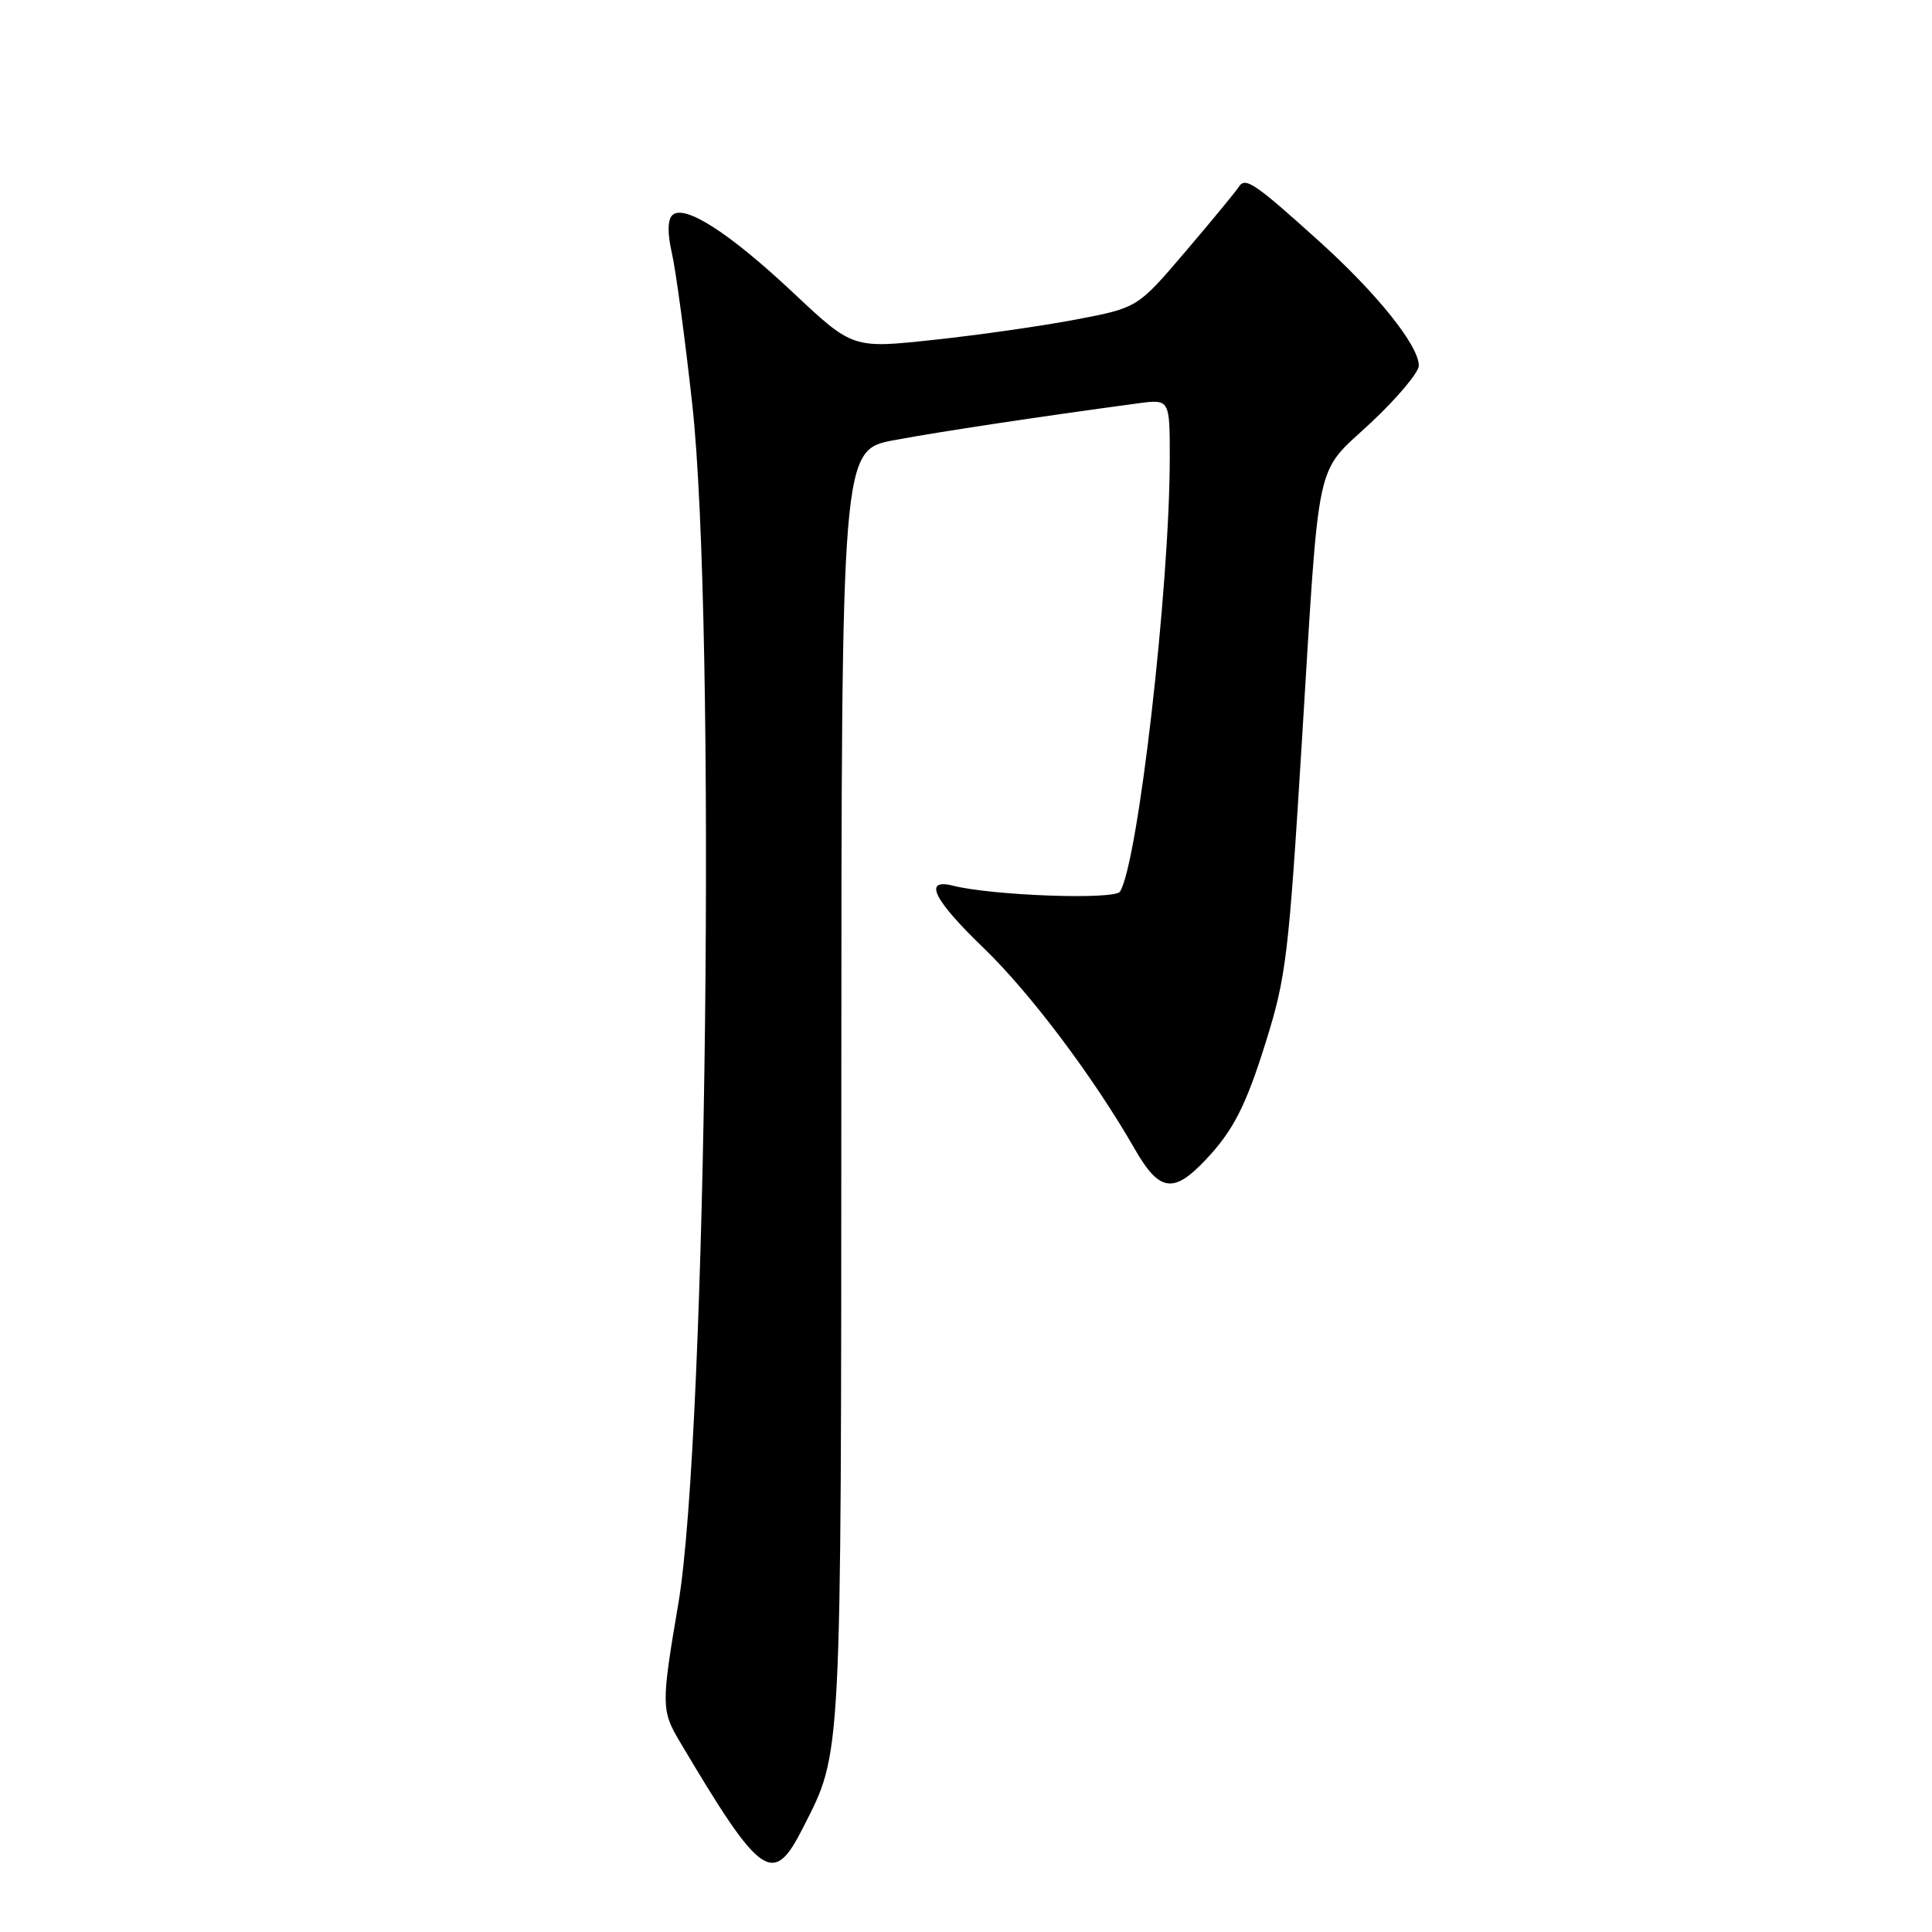 <?xml version="1.0" encoding="UTF-8" standalone="no"?>
<!DOCTYPE svg PUBLIC "-//W3C//DTD SVG 1.1//EN" "http://www.w3.org/Graphics/SVG/1.1/DTD/svg11.dtd" >
<svg xmlns="http://www.w3.org/2000/svg" xmlns:xlink="http://www.w3.org/1999/xlink" version="1.1" viewBox="0 0 256 256">
 <g >
 <path fill="currentColor"
d=" M 106.38 242.23 C 111.58 231.98 111.45 234.41 111.48 144.06 C 111.50 59.62 111.50 59.62 118.50 58.32 C 124.67 57.17 137.83 55.19 150.75 53.45 C 155.00 52.88 155.00 52.88 155.00 60.69 C 154.99 77.81 150.81 114.26 148.41 118.14 C 147.72 119.26 131.59 118.69 126.28 117.36 C 122.28 116.35 123.68 119.21 130.32 125.60 C 136.50 131.55 144.92 142.75 150.36 152.25 C 153.60 157.90 155.47 158.20 159.69 153.75 C 163.41 149.83 165.08 146.57 167.75 138.00 C 170.42 129.43 170.75 126.70 172.49 98.50 C 174.89 59.59 174.15 63.02 181.62 56.04 C 185.13 52.76 188.00 49.34 188.00 48.45 C 188.00 45.79 182.44 38.85 174.73 31.91 C 166.21 24.22 164.99 23.40 164.14 24.77 C 163.79 25.33 160.63 29.17 157.12 33.29 C 150.74 40.78 150.74 40.78 142.62 42.33 C 138.15 43.18 129.66 44.40 123.74 45.03 C 112.99 46.19 112.99 46.19 105.17 38.85 C 96.62 30.81 90.63 26.97 89.07 28.53 C 88.45 29.15 88.44 30.97 89.02 33.50 C 89.53 35.70 90.75 44.70 91.72 53.50 C 94.92 82.31 93.67 190.24 89.88 212.50 C 87.62 225.79 87.63 226.65 90.02 230.68 C 100.85 248.94 102.42 250.05 106.38 242.23 Z "/>
</g>
</svg>